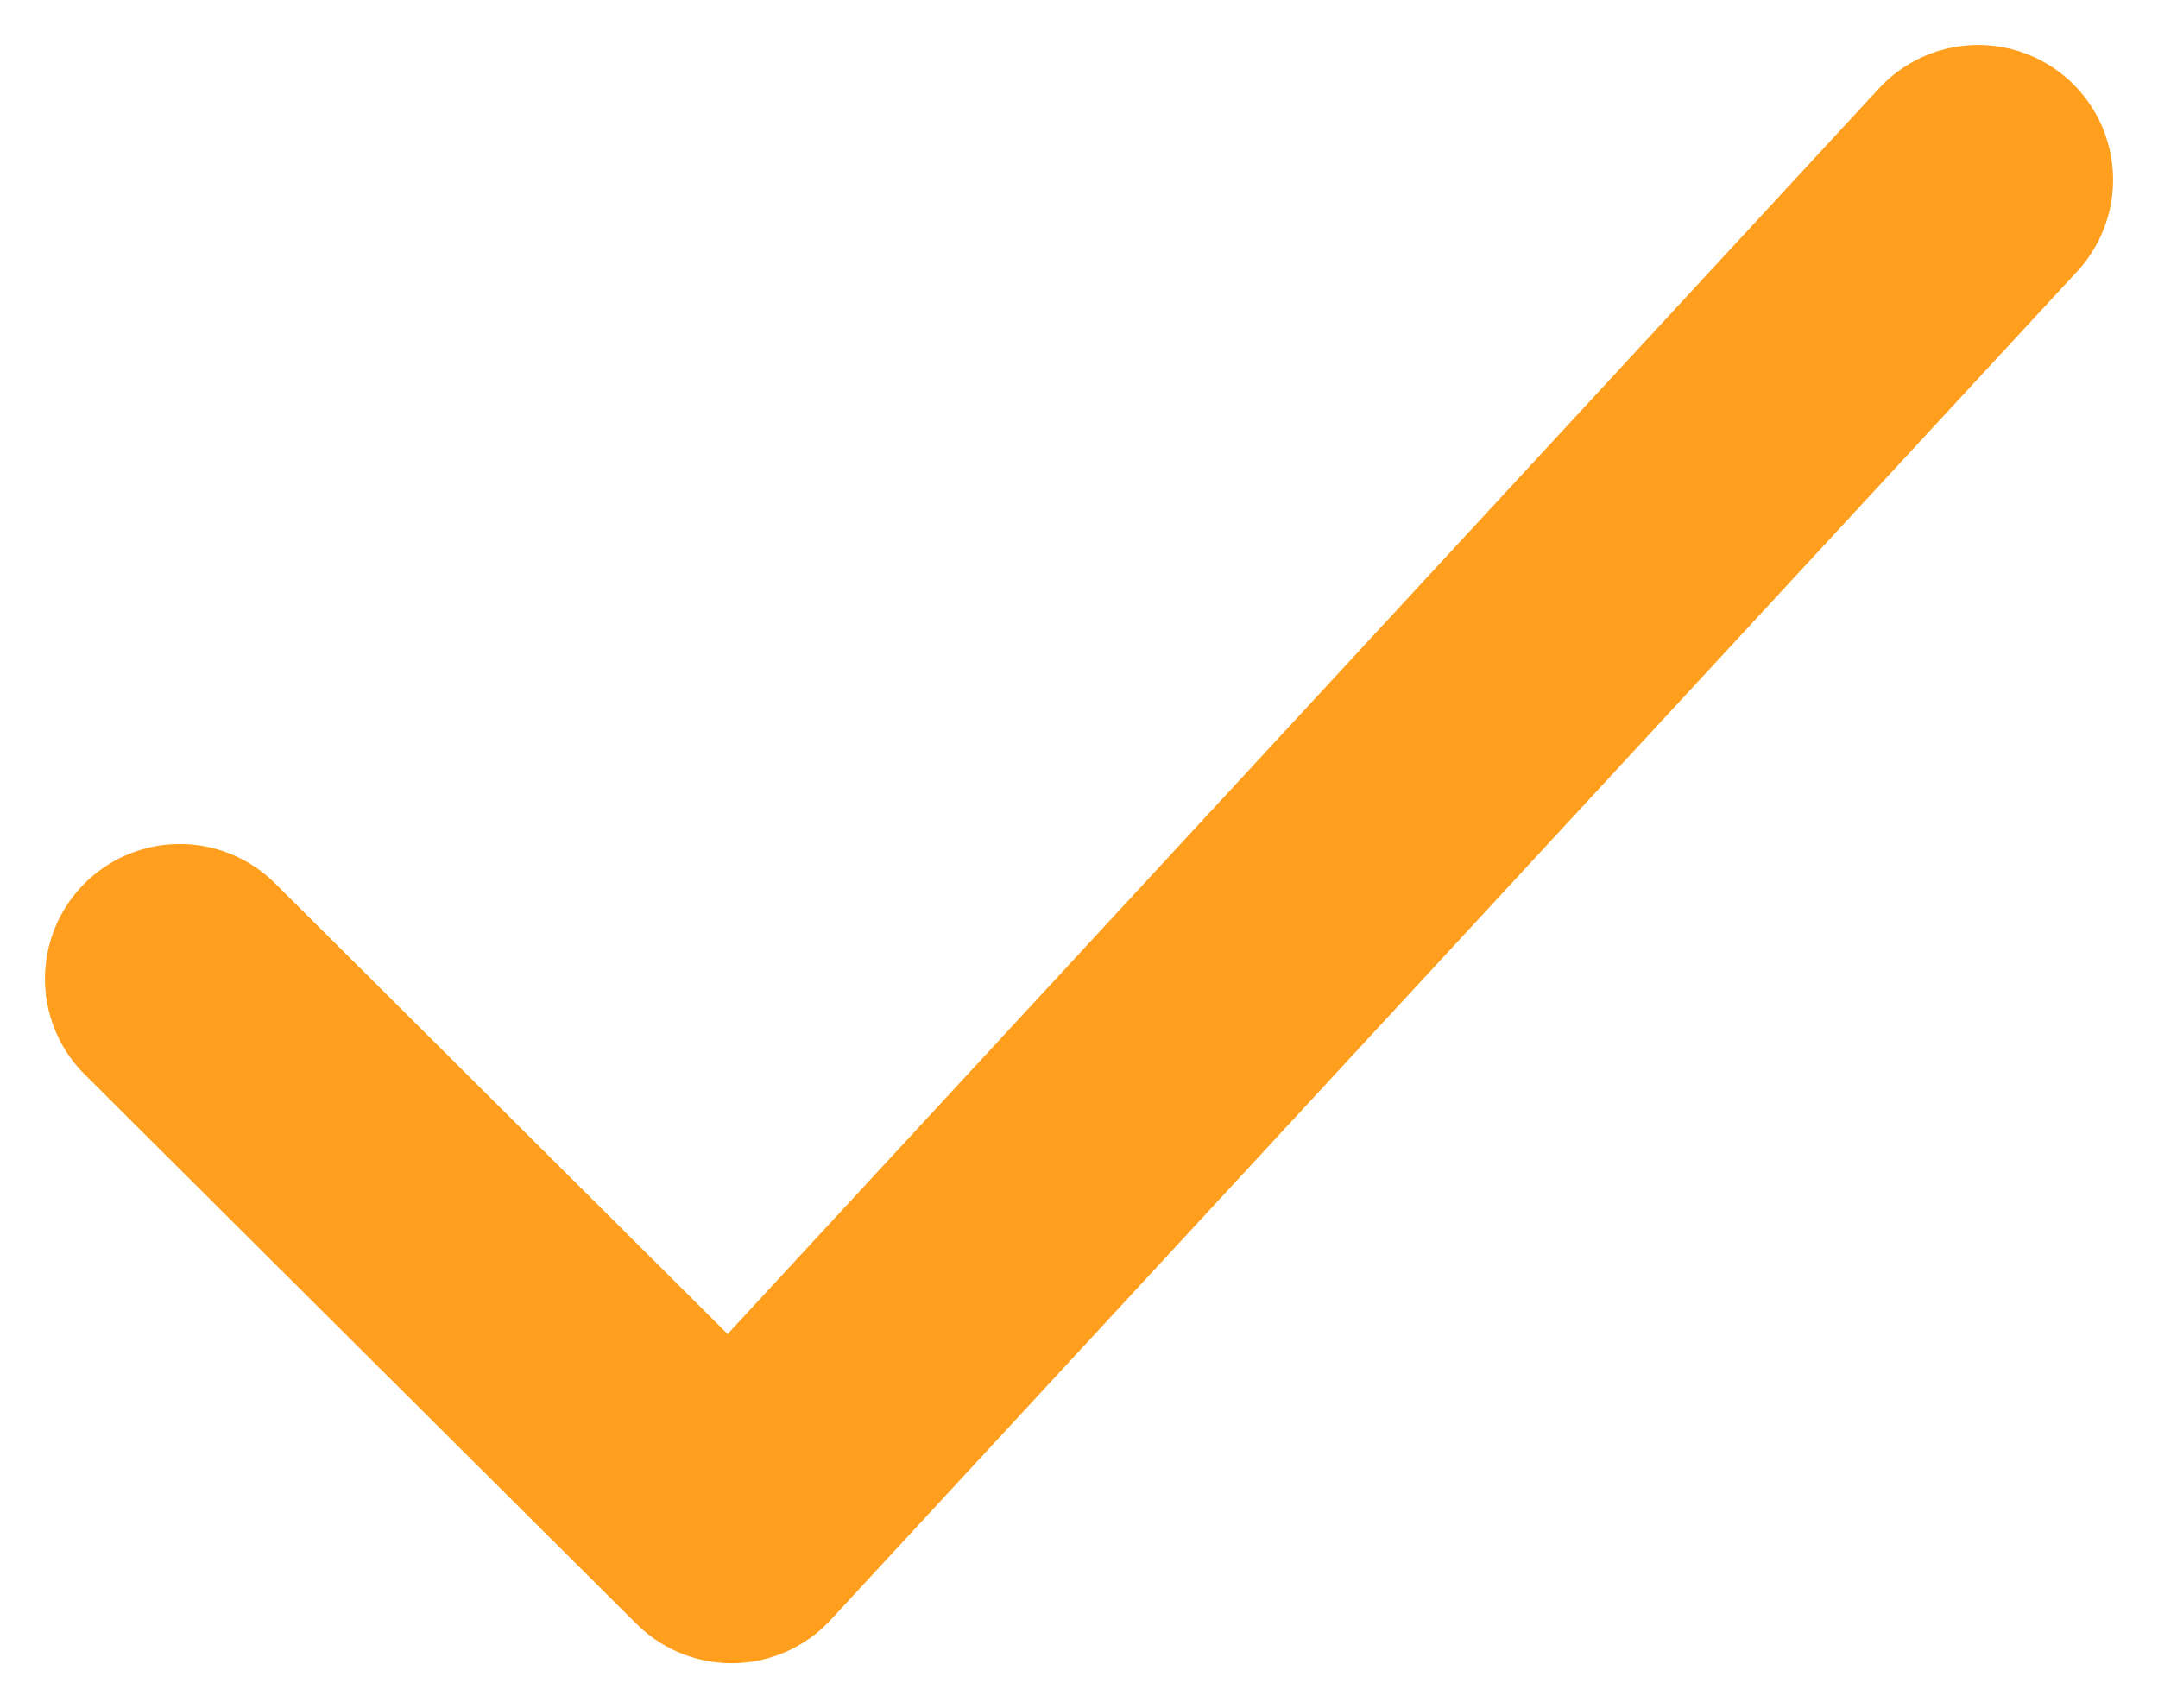 <svg width="24" height="19" viewBox="0 0 24 19" fill="none" xmlns="http://www.w3.org/2000/svg">
<path d="M2 10.888L8.137 17L22 2" stroke="#FF9F1D" stroke-width="3" stroke-linecap="round" stroke-linejoin="round"/>
</svg>
